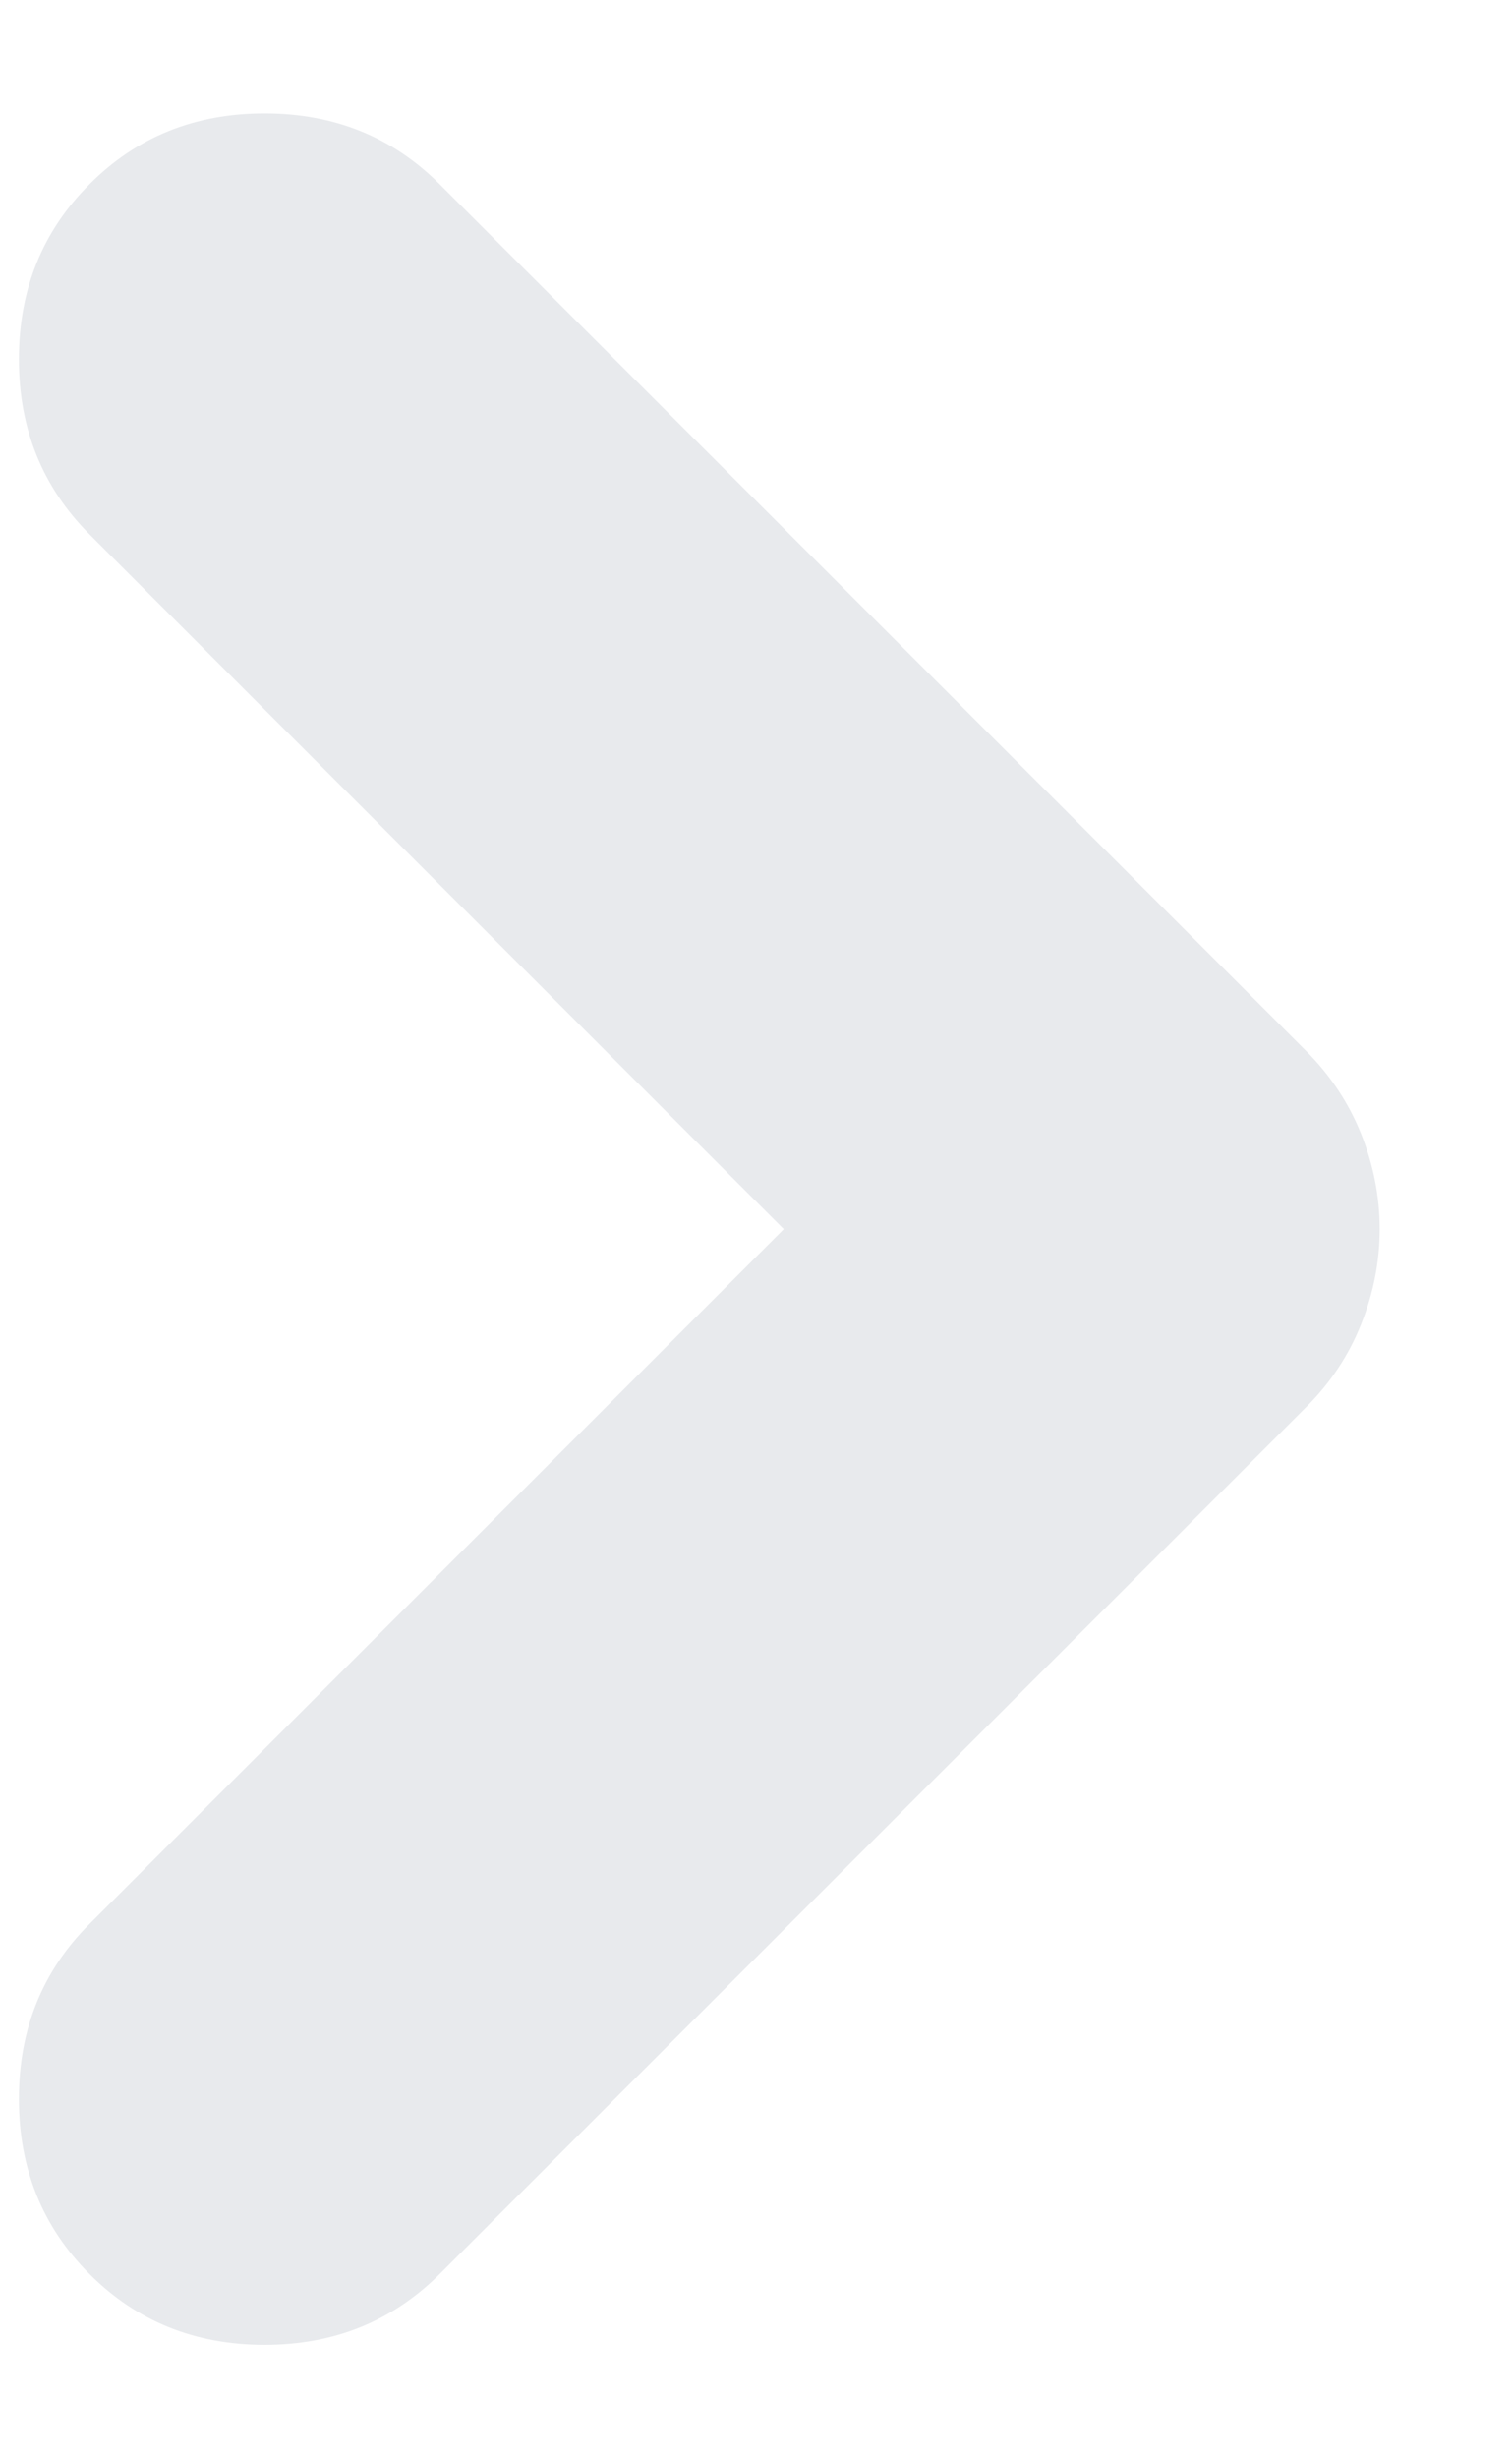 <svg width="8" height="13" viewBox="0 0 8 13" fill="none" xmlns="http://www.w3.org/2000/svg">
<path d="M4.147 6.5L0.474 2.826C0.224 2.576 0.1 2.268 0.1 1.9C0.1 1.531 0.224 1.223 0.474 0.974C0.723 0.724 1.031 0.6 1.4 0.6C1.768 0.6 2.076 0.724 2.326 0.974L6.912 5.559C7.04 5.688 7.137 5.834 7.202 5.997C7.267 6.161 7.3 6.329 7.3 6.5C7.3 6.671 7.267 6.838 7.202 7.002C7.137 7.166 7.04 7.312 6.912 7.44L2.326 12.026C2.076 12.275 1.768 12.4 1.4 12.4C1.031 12.4 0.723 12.275 0.474 12.026C0.224 11.776 0.1 11.468 0.1 11.1C0.1 10.731 0.224 10.423 0.474 10.174L4.147 6.5Z" fill="#E8EAED"/>
</svg>
